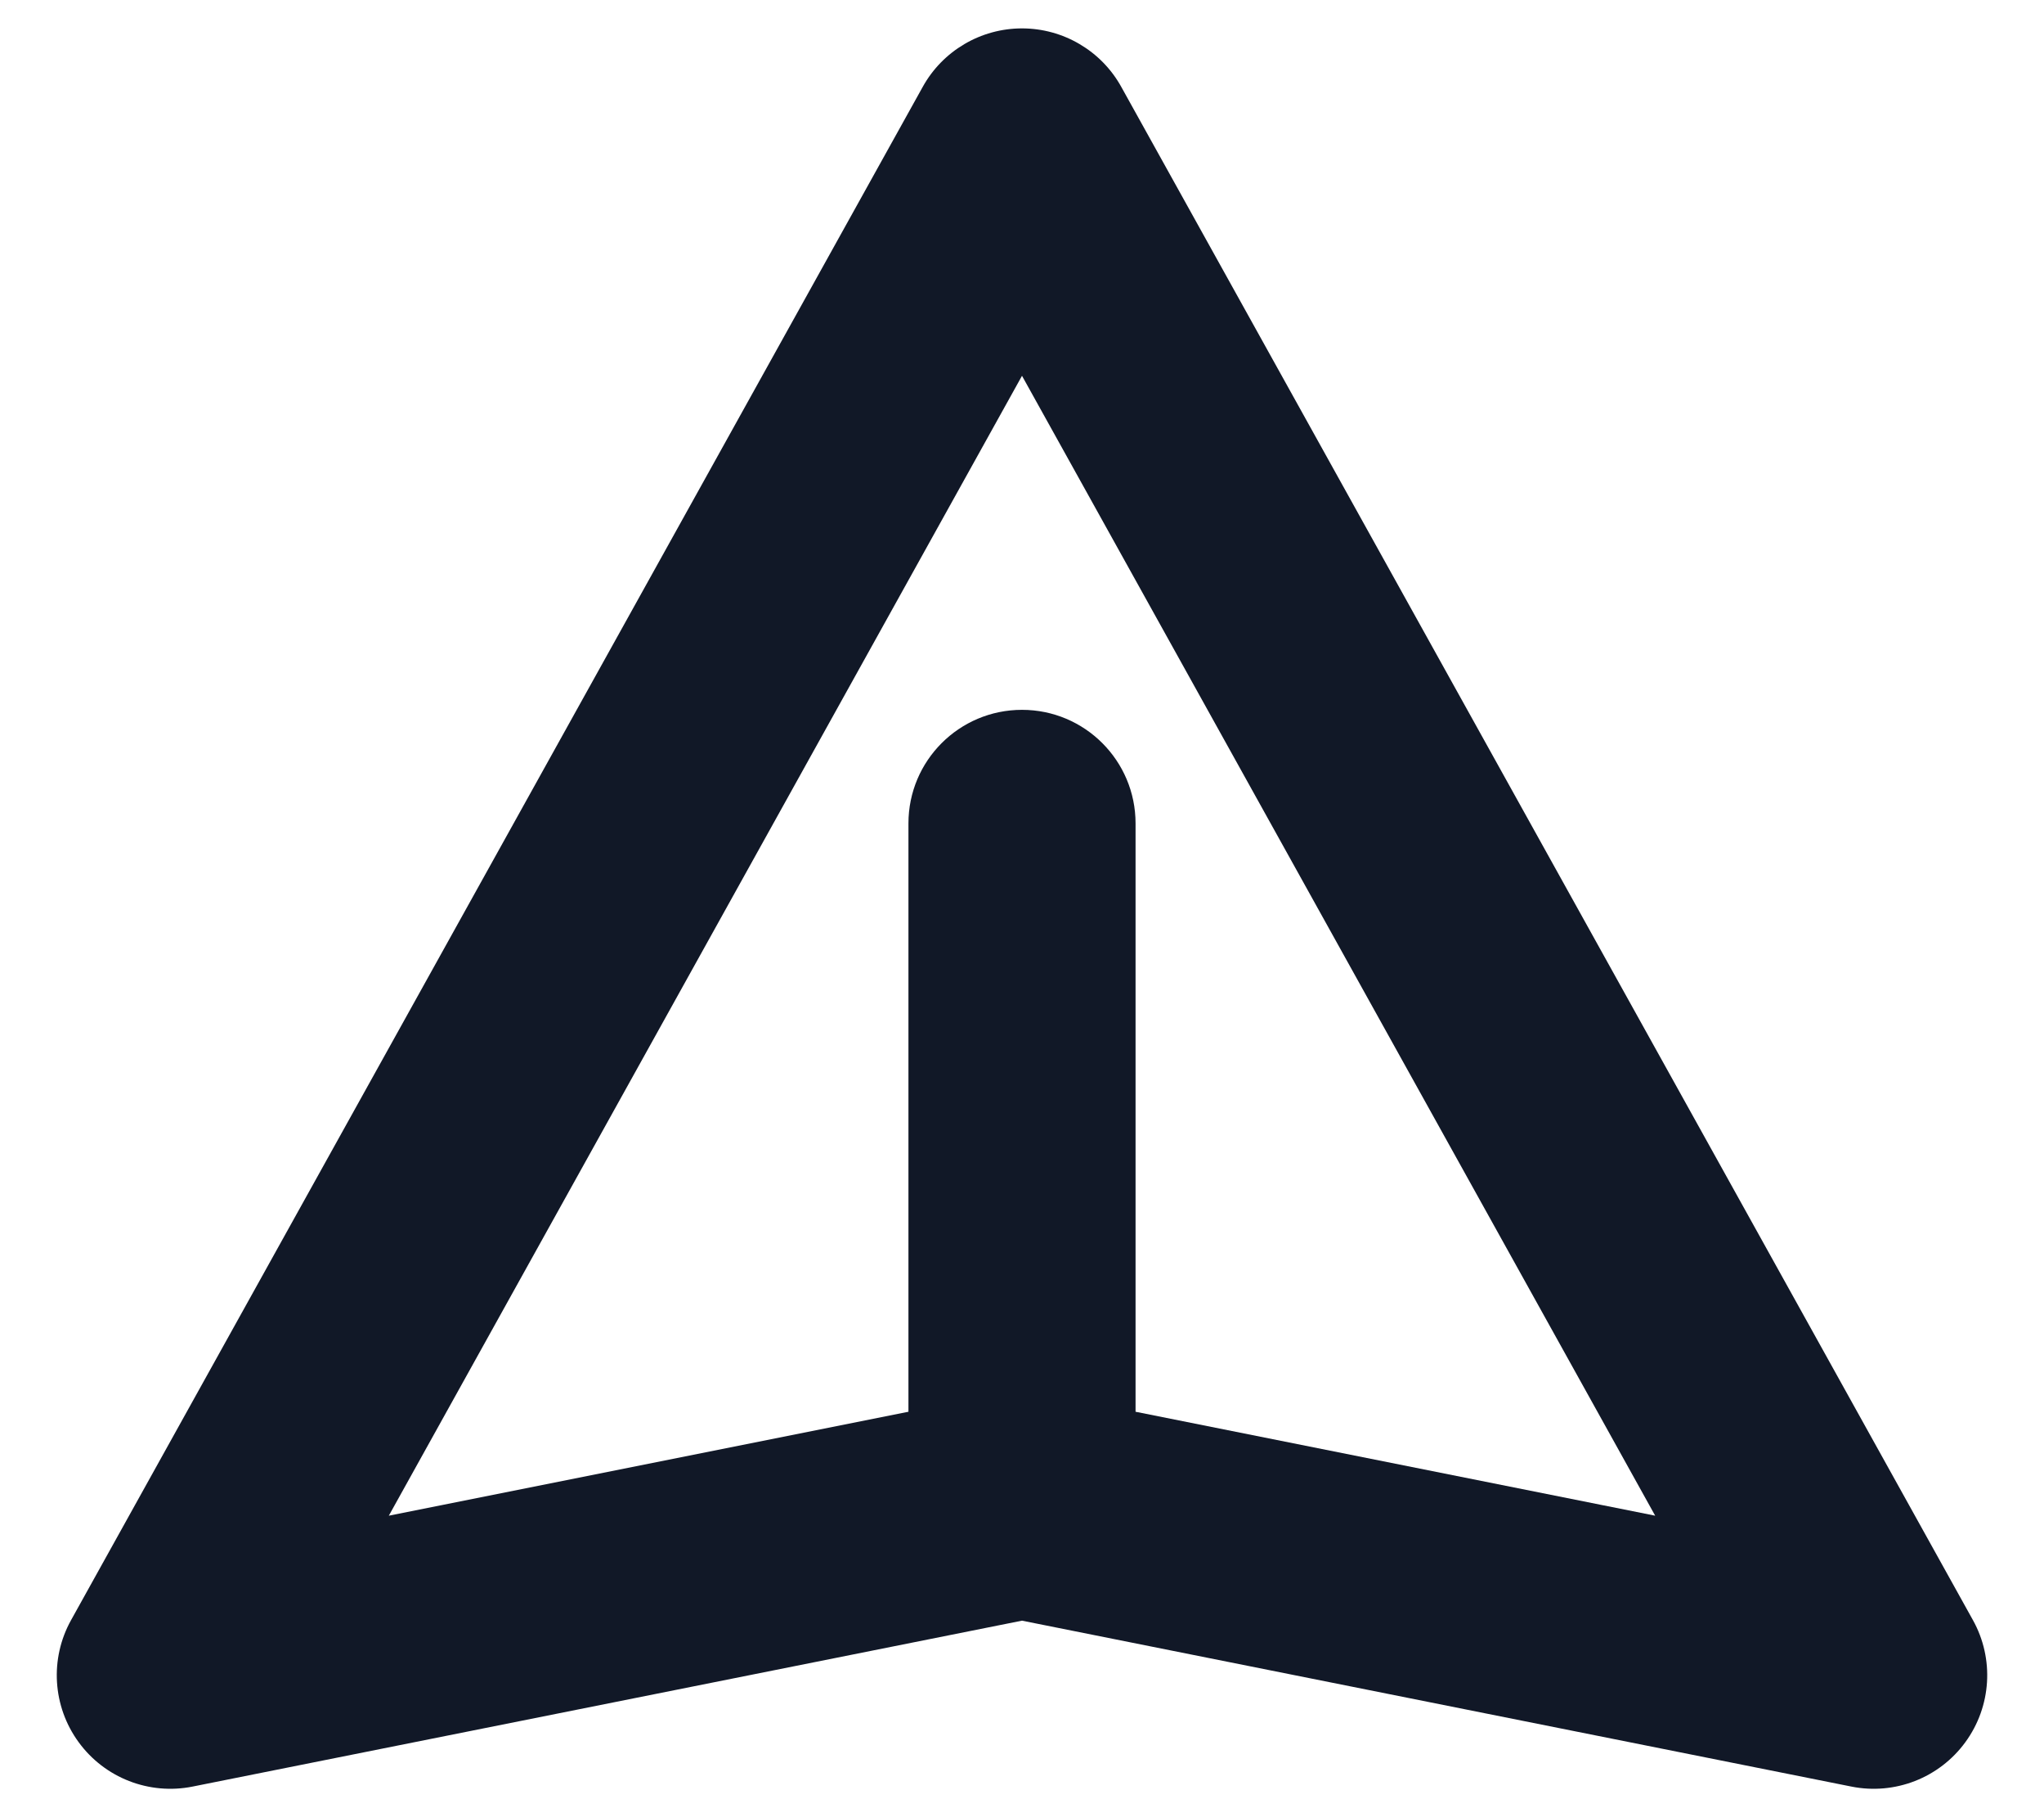 <svg width="36" height="32" viewBox="0 0 36 32" fill="none" xmlns="http://www.w3.org/2000/svg" xmlns:xlink="http://www.w3.org/1999/xlink">
<path d="M3,29.5L1.252,28.529C0.873,29.21 0.925,30.05 1.385,30.679C1.844,31.309 2.628,31.614 3.392,31.461L3,29.5ZM18,2.5L19.748,1.529C19.396,0.894 18.726,0.5 18,0.5C17.274,0.5 16.604,0.894 16.252,1.529L18,2.5ZM33,29.5L32.608,31.461C33.372,31.614 34.156,31.309 34.615,30.679C35.075,30.05 35.127,29.21 34.748,28.529L33,29.5ZM20,14.5C20,13.395 19.105,12.5 18,12.5C16.895,12.5 16,13.395 16,14.5L20,14.5ZM4.748,30.471L19.748,3.471L16.252,1.529L1.252,28.529L4.748,30.471ZM16.252,3.471L31.252,30.471L34.748,28.529L19.748,1.529L16.252,3.471ZM33.392,27.539L18.392,24.539L17.608,28.461L32.608,31.461L33.392,27.539ZM17.608,24.539L2.608,27.539L3.392,31.461L18.392,28.461L17.608,24.539ZM20,26.5L20,14.5L16,14.5L16,26.5L20,26.5Z" fill="#111827"/>
</svg>
